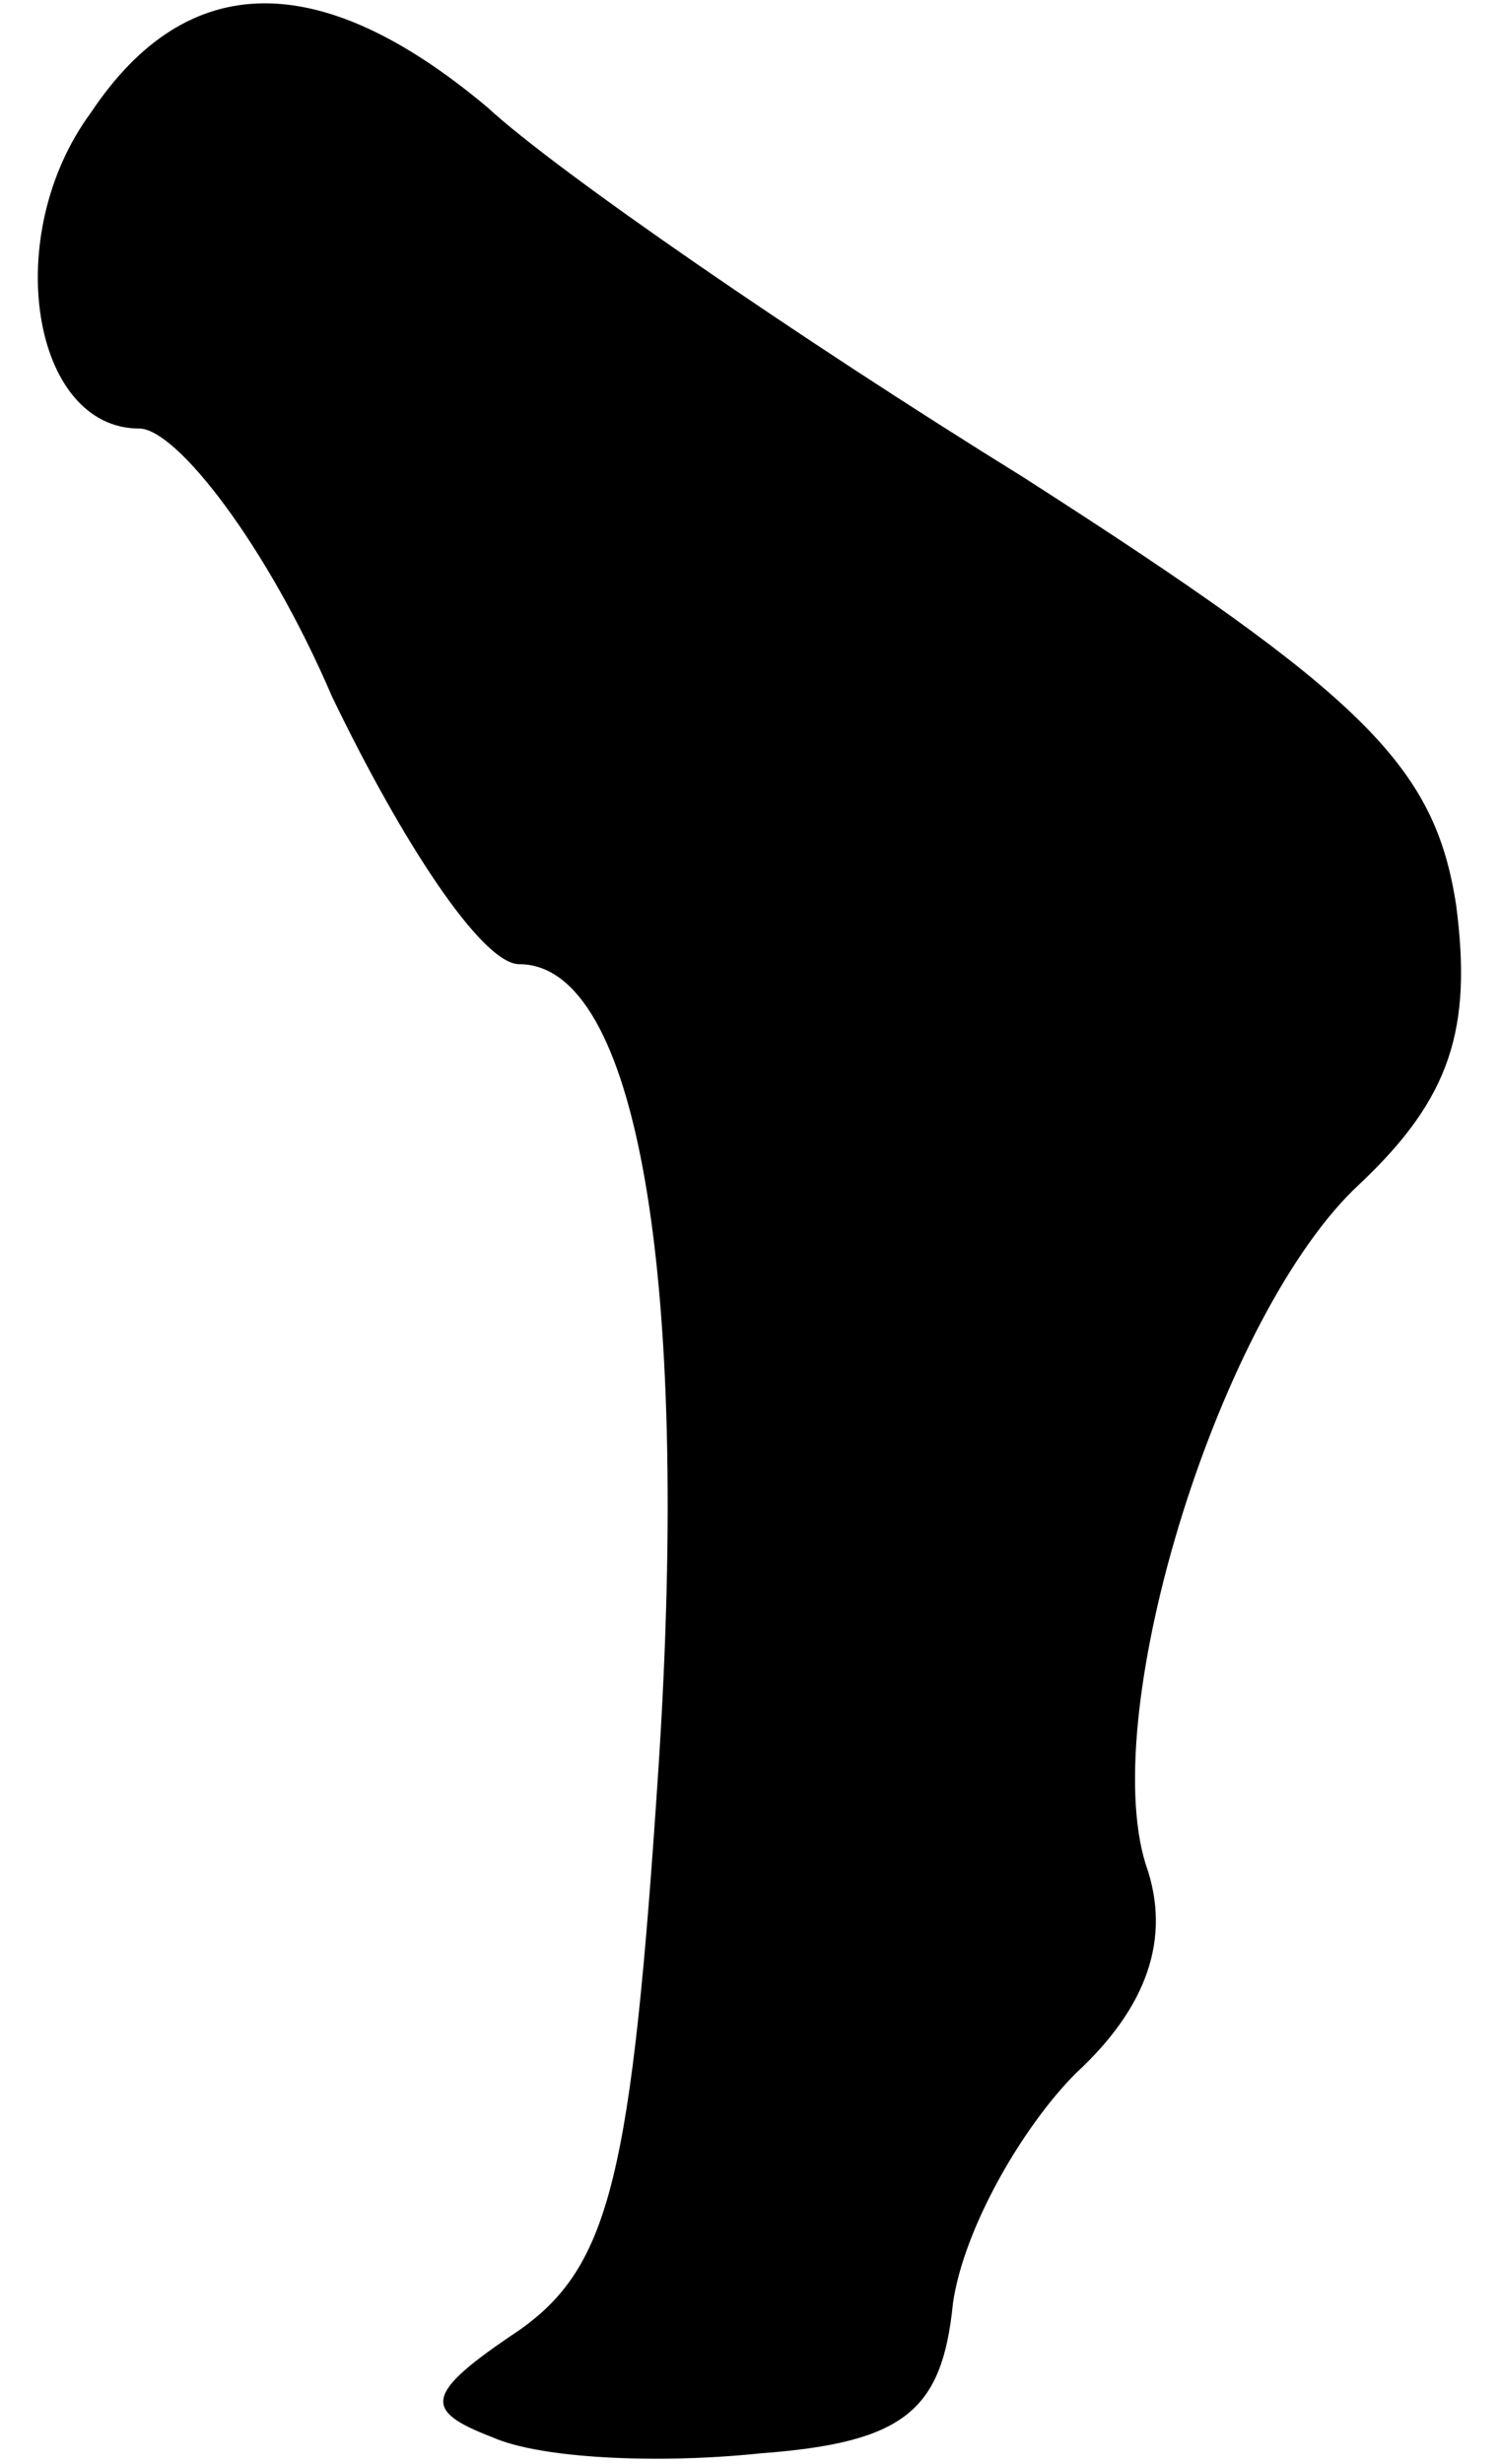 <?xml version="1.0" standalone="no"?>
<!DOCTYPE svg PUBLIC "-//W3C//DTD SVG 20010904//EN"
 "http://www.w3.org/TR/2001/REC-SVG-20010904/DTD/svg10.dtd">
<svg version="1.0" xmlns="http://www.w3.org/2000/svg"
 width="28pt" height="46pt" viewBox="0 0 28 46"
 preserveAspectRatio="xMidYMid meet">
<g transform="translate(0,46) scale(0.1,-0.1)"
fill="#000000" stroke="none">
<path fill="#000000" stroke="none" d="M17 439 c-17 -23 -11 -59 9 -59 7 0 24
-22 36 -50 13 -27 28 -50 35 -50 22 0 32 -58 26 -150 -5 -76 -9 -93 -26 -105
-18 -12 -18 -15 -5 -20 9 -4 31 -5 50 -3 27 2 34 8 36 28 2 14 13 33 23 43 13
12 18 25 13 39 -9 29 14 103 40 127 17 16 21 29 18 52 -4 26 -17 39 -81 80
-42 26 -87 57 -100 69 -31 26 -56 26 -74 -1z"/>
</g>
</svg>
